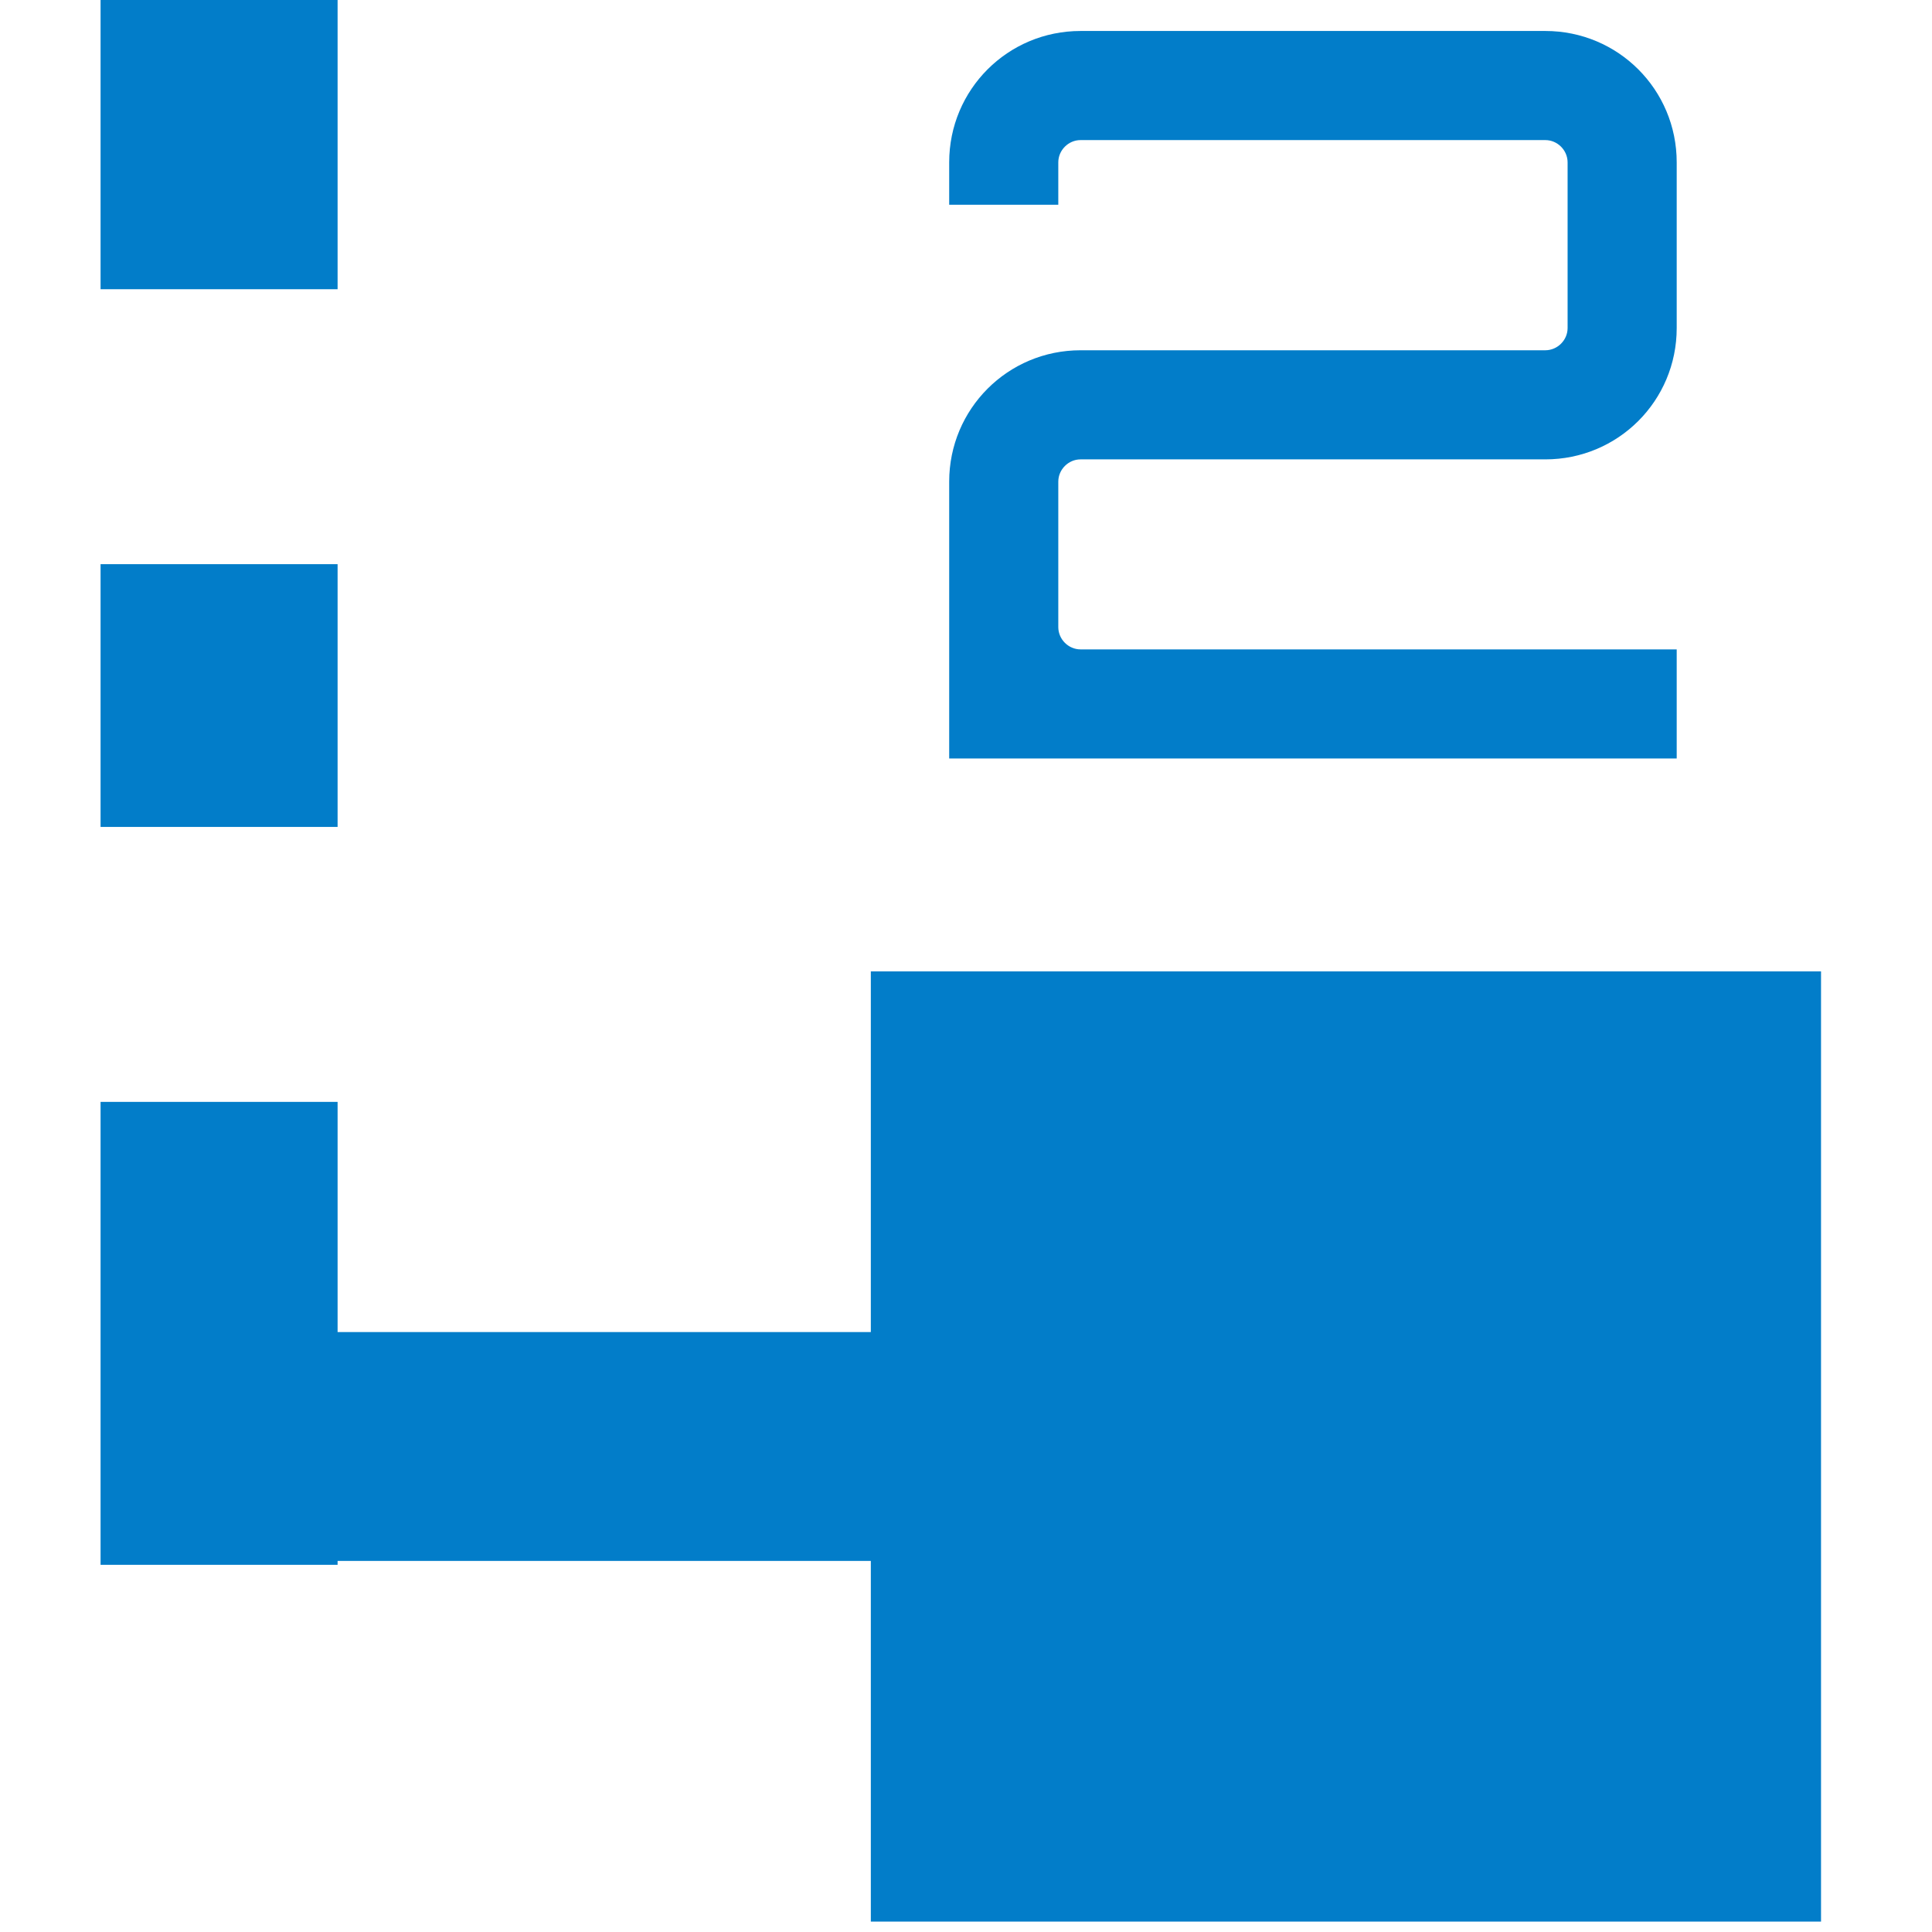 <?xml version="1.0" encoding="UTF-8" standalone="no"?>
<!DOCTYPE svg PUBLIC "-//W3C//DTD SVG 1.1//EN" "http://www.w3.org/Graphics/SVG/1.1/DTD/svg11.dtd">
<svg width="100%" height="100%" viewBox="0 0 57 57" version="1.1" xmlns="http://www.w3.org/2000/svg" xmlns:xlink="http://www.w3.org/1999/xlink" xml:space="preserve" xmlns:serif="http://www.serif.com/" style="fill-rule:evenodd;clip-rule:evenodd;stroke-linejoin:round;stroke-miterlimit:2;">
    <g>
        <path d="M45.592,0.914C47.739,0.914 49.468,2.642 49.468,4.79L49.468,9.679C49.468,11.825 47.739,13.553 45.592,13.553L31.879,13.553C31.522,13.553 31.223,13.851 31.223,14.21L31.223,18.502C31.223,18.86 31.521,19.159 31.879,19.159L49.468,19.159L49.468,22.378L28.004,22.378L28.004,14.21C28.004,12.064 29.733,10.334 31.879,10.334L45.592,10.334C45.95,10.334 46.249,10.036 46.249,9.679L46.249,4.79C46.249,4.432 45.951,4.133 45.592,4.133L31.879,4.133C31.522,4.133 31.223,4.431 31.223,4.79L31.223,6.041L28.004,6.041L28.004,4.79C28.004,2.642 29.733,0.914 31.879,0.914L45.592,0.914Z" style="fill:rgb(2,125,201);fill-rule:nonzero;"/>
        <g>
            <rect x="2.967" y="0" width="6.993" height="8.533" style="fill:rgb(2,125,201);"/>
            <rect x="2.967" y="16.645" width="6.993" height="7.752" style="fill:rgb(2,125,201);"/>
            <path d="M25.692,28.659L25.692,39.3L9.96,39.3L9.96,32.509L2.967,32.509L2.967,46.167L9.96,46.167L9.96,46.052L25.692,46.052L25.692,56.693L53.726,56.693L53.726,28.659L25.692,28.659Z" style="fill:rgb(2,125,201);fill-rule:nonzero;"/>
        </g>
    </g>
</svg>
